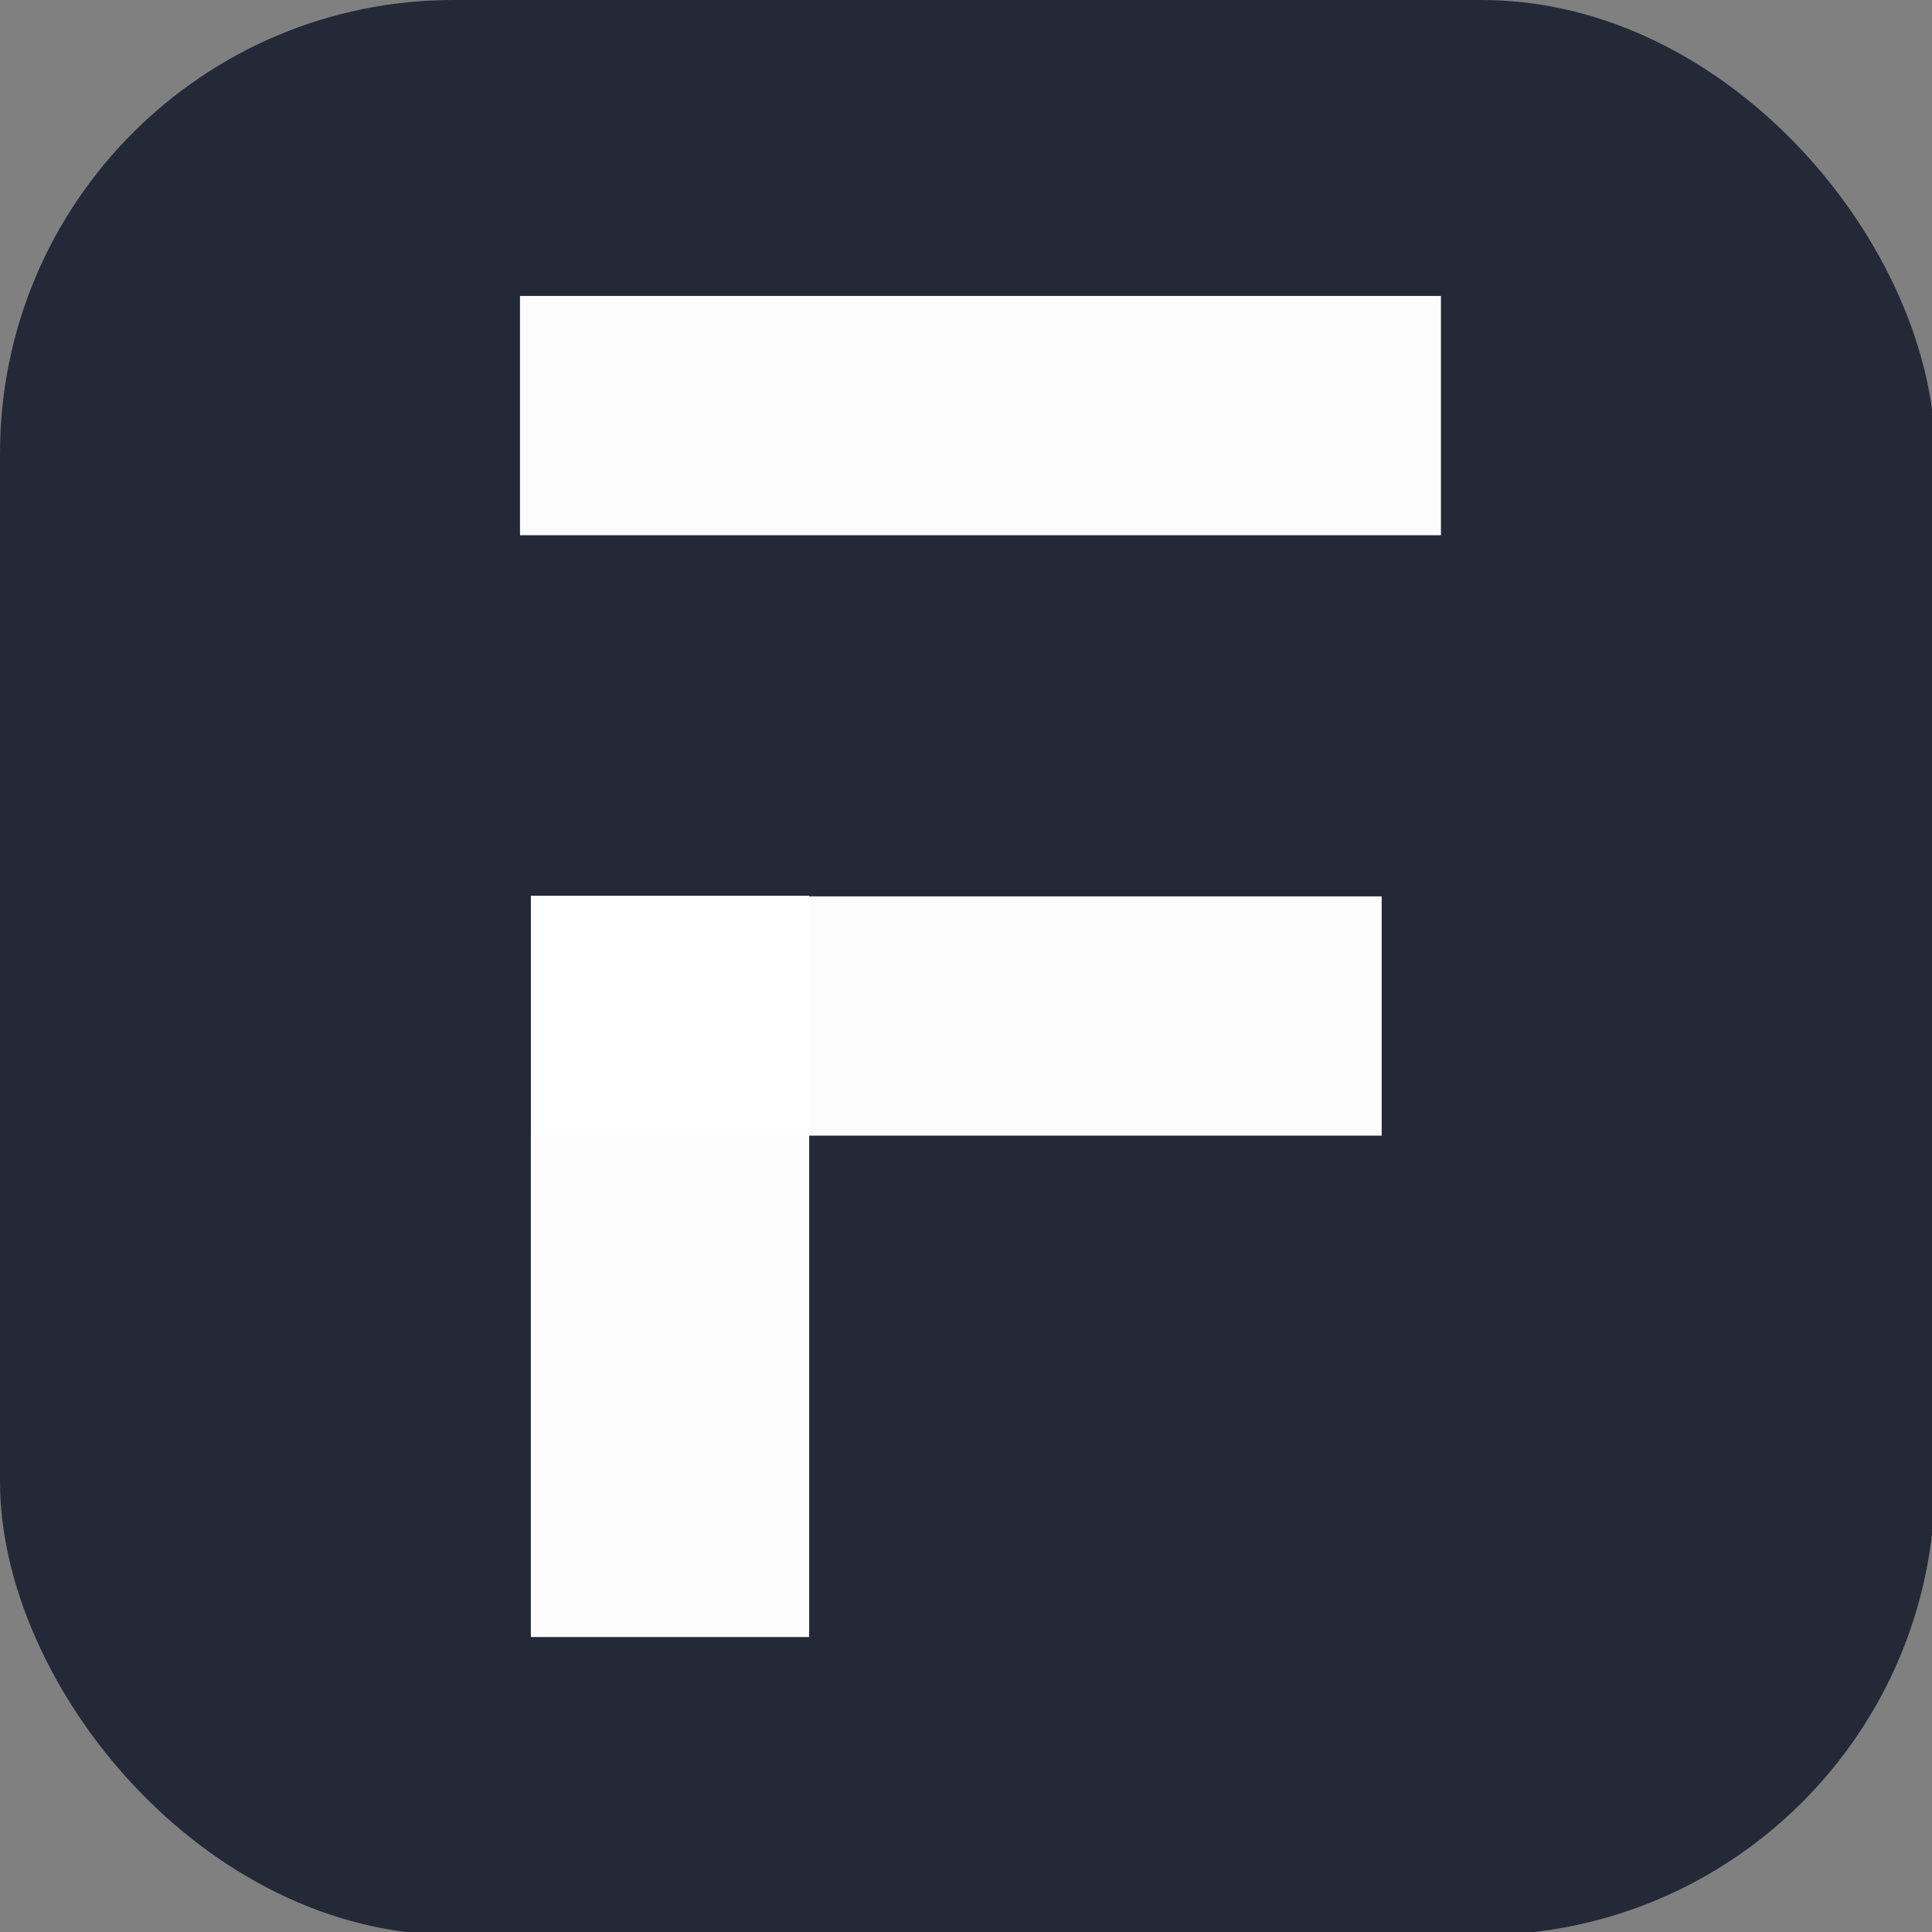 <?xml version="1.0" encoding="UTF-8" standalone="no"?>
<!-- Created with Inkscape (http://www.inkscape.org/) -->

<svg
   width="67.733mm"
   height="67.733mm"
   viewBox="0 0 67.733 67.733"
   version="1.1"
   id="svg1"
   xml:space="preserve"
   xmlns="http://www.w3.org/2000/svg"
   xmlns:svg="http://www.w3.org/2000/svg"><rect x="0" y="0" width="67.733" height="67.733" fill="#808080" stroke="none"/><defs
     id="defs1" /><g
     id="layer1"
     transform="translate(-67.865,-86.995)"><g
       style="fill:none"
       id="g1"
       transform="matrix(0.265,0,0,0.265,67.865,86.995)"><rect
         width="256"
         height="256"
         fill="#242938"
         rx="60"
         id="rect1"
         x="0"
         y="0" /></g></g><g
     id="layer2"
     transform="translate(-67.865,-86.995)"><rect
       style="opacity:0.982;fill:#ffffff;fill-opacity:1;stroke:none;stroke-width:2.831"
       id="rect2"
       width="32.287"
       height="8.389"
       x="86.095"
       y="97.37"
       ry="0"
       rx="0" /><rect
       style="opacity:0.982;fill:#ffffff;fill-opacity:1;stroke:none;stroke-width:2.717"
       id="rect2-9"
       width="29.726"
       height="8.389"
       x="86.579"
       y="118.42"
       ry="0"
       rx="0" /><rect
       style="opacity:0.982;fill:#ffffff;fill-opacity:1;stroke:none;stroke-width:2.74"
       id="rect2-9-9"
       width="25.988"
       height="9.757"
       x="118.399"
       y="-96.233"
       ry="0"
       rx="0"
       transform="rotate(90)" /></g></svg>
